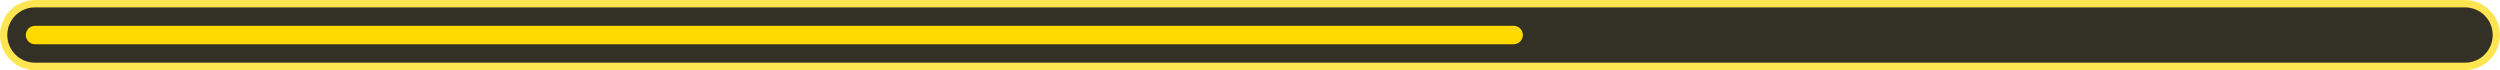 <svg width="678" height="19" viewBox="0 0 678 19" fill="none" xmlns="http://www.w3.org/2000/svg">
<path d="M0 9.5C0 4.253 4.253 0 9.5 0H668.5C673.747 0 678 4.253 678 9.5C678 14.747 673.747 19 668.5 19H9.5C4.253 19 0 14.747 0 9.5Z" fill="#FFD900" fill-opacity="0.68"/>
<path d="M1.977 9.5C1.977 5.358 5.334 2 9.477 2H668.523C672.665 2 676.023 5.358 676.023 9.5C676.023 13.642 672.665 17 668.523 17H9.477C5.334 17 1.977 13.642 1.977 9.5Z" fill="#333126"/>
<path d="M7 9.5C7 8.119 8.119 7 9.5 7H410.5C411.881 7 413 8.119 413 9.5C413 10.881 411.881 12 410.5 12H9.5C8.119 12 7 10.881 7 9.5Z" fill="#FFD900"/>
</svg>

